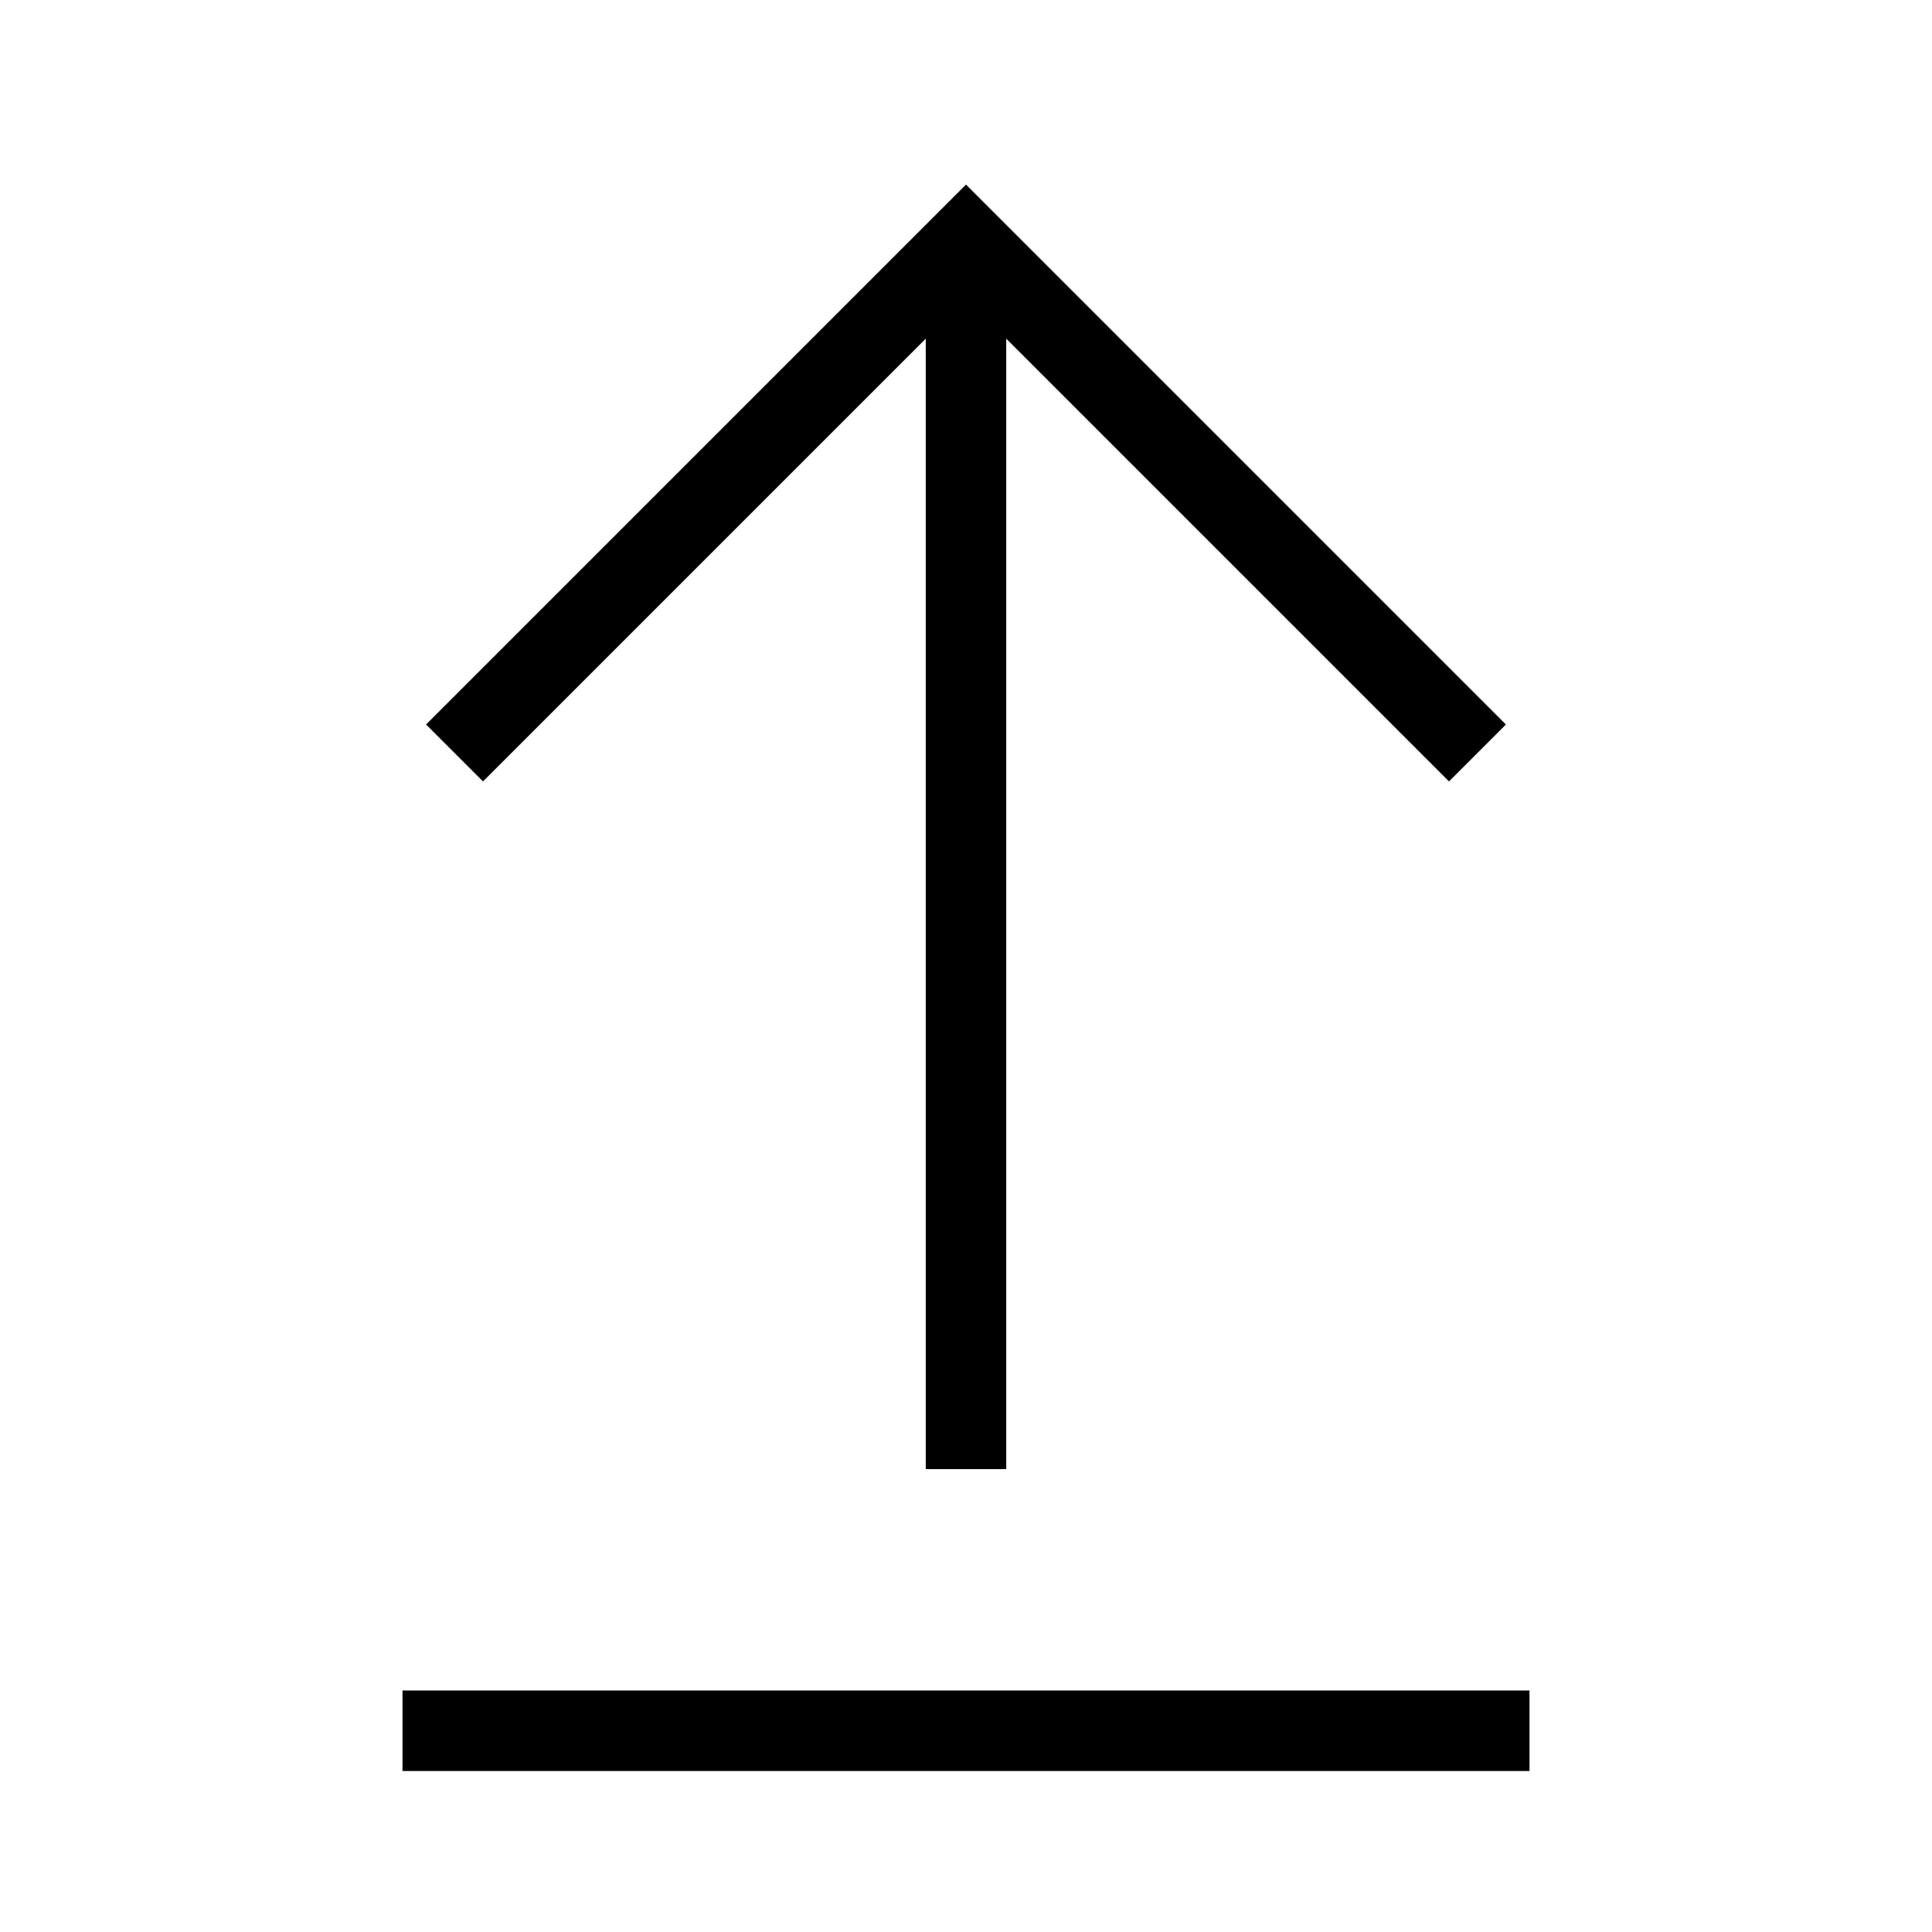 <svg width="48" height="48" viewBox="0 0 48 48" fill="none" xmlns="http://www.w3.org/2000/svg">
<path fill-rule="evenodd" clip-rule="evenodd" d="M38 44H10V42H38V44Z" fill="black"/>
<path fill-rule="evenodd" clip-rule="evenodd" d="M23 36.5V6.5H25V36.5H23Z" fill="black"/>
<path fill-rule="evenodd" clip-rule="evenodd" d="M24 4.586L37.414 18L36 19.414L24 7.414L12 19.414L10.586 18L24 4.586Z" fill="black"/>
</svg>

